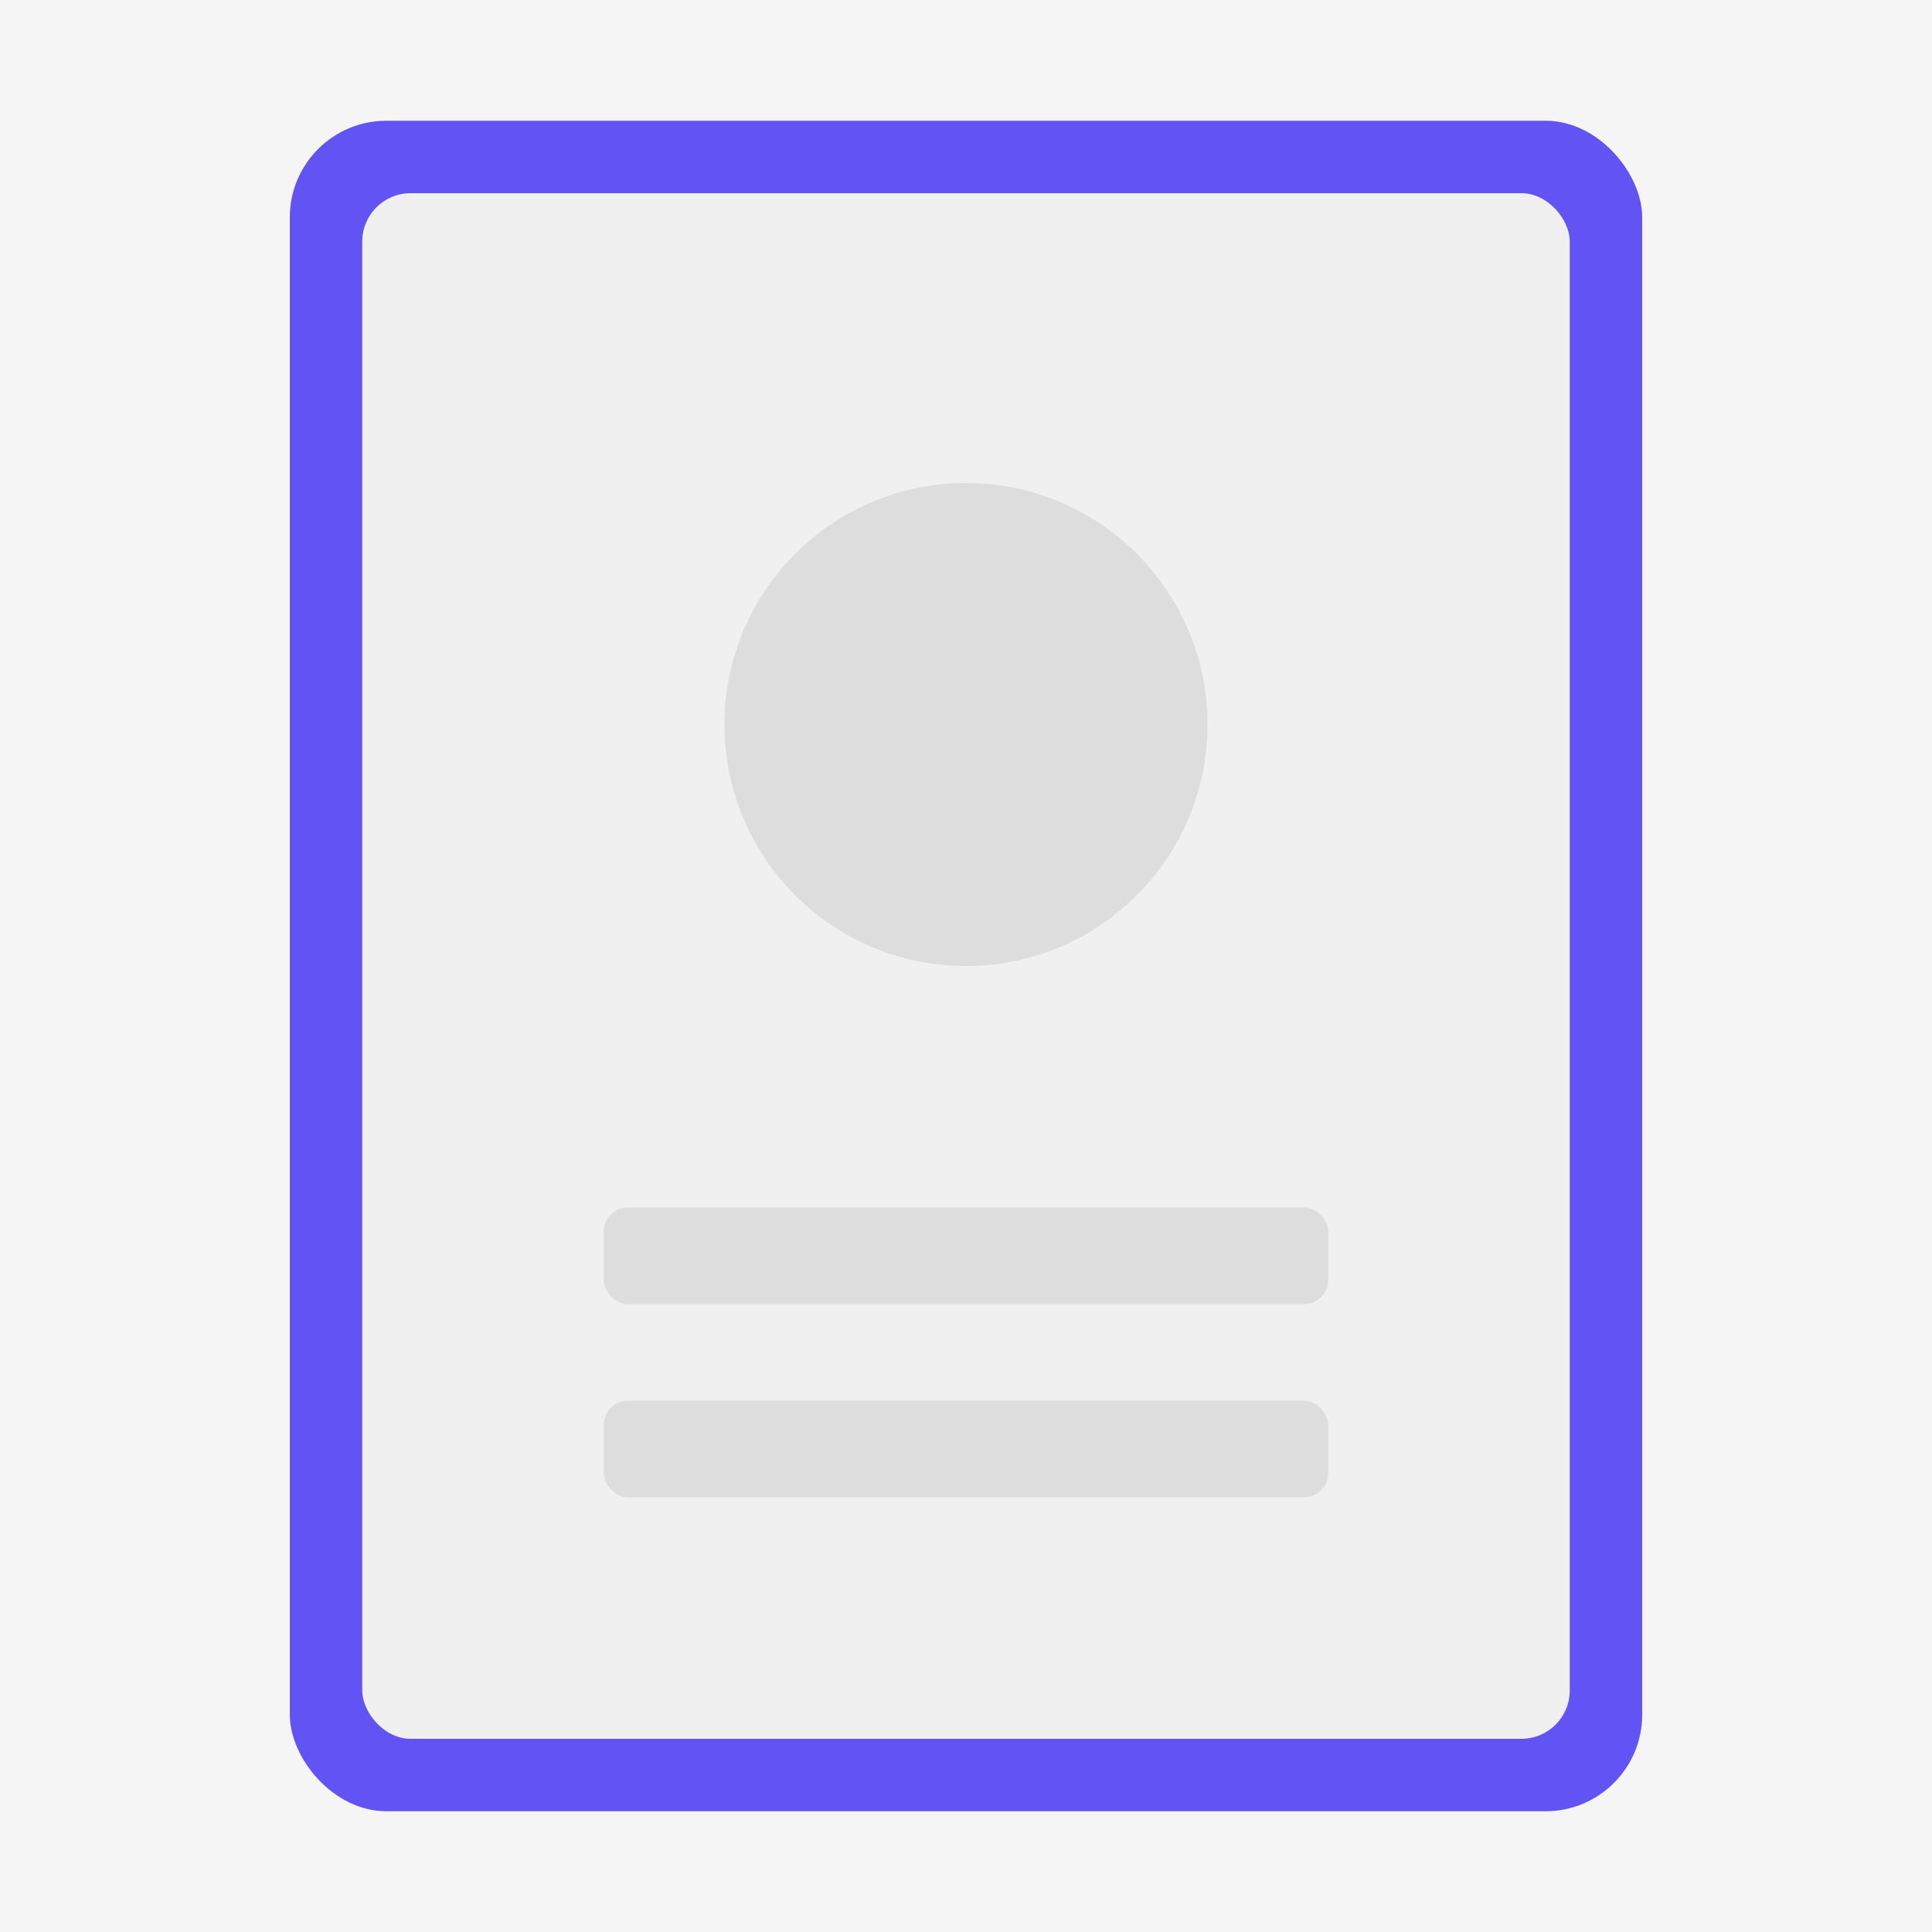 <svg xmlns="http://www.w3.org/2000/svg" width="80" height="80" viewBox="0 0 80 80">
  <g fill="none" fill-rule="evenodd">
    <rect width="80" height="80" fill="#F5F5F5"/>
    <rect width="56" height="70" x="12" y="5" fill="#6153F4" rx="4"/>
    <rect width="50" height="64" x="15" y="8" fill="#F0F0F0" rx="2"/>
    <circle cx="40" cy="30" r="10" fill="#DDD"/>
    <rect width="30" height="4" x="25" y="50" fill="#DDD" rx="1"/>
    <rect width="30" height="4" x="25" y="58" fill="#DDD" rx="1"/>
    <path fill="#DDD" d="M32,34 C32,30.686 34.686,28 38,28 L42,28 C45.314,28 48,30.686 48,34 L48,36 L32,36 L32,34 Z"/>
  </g>
</svg> 